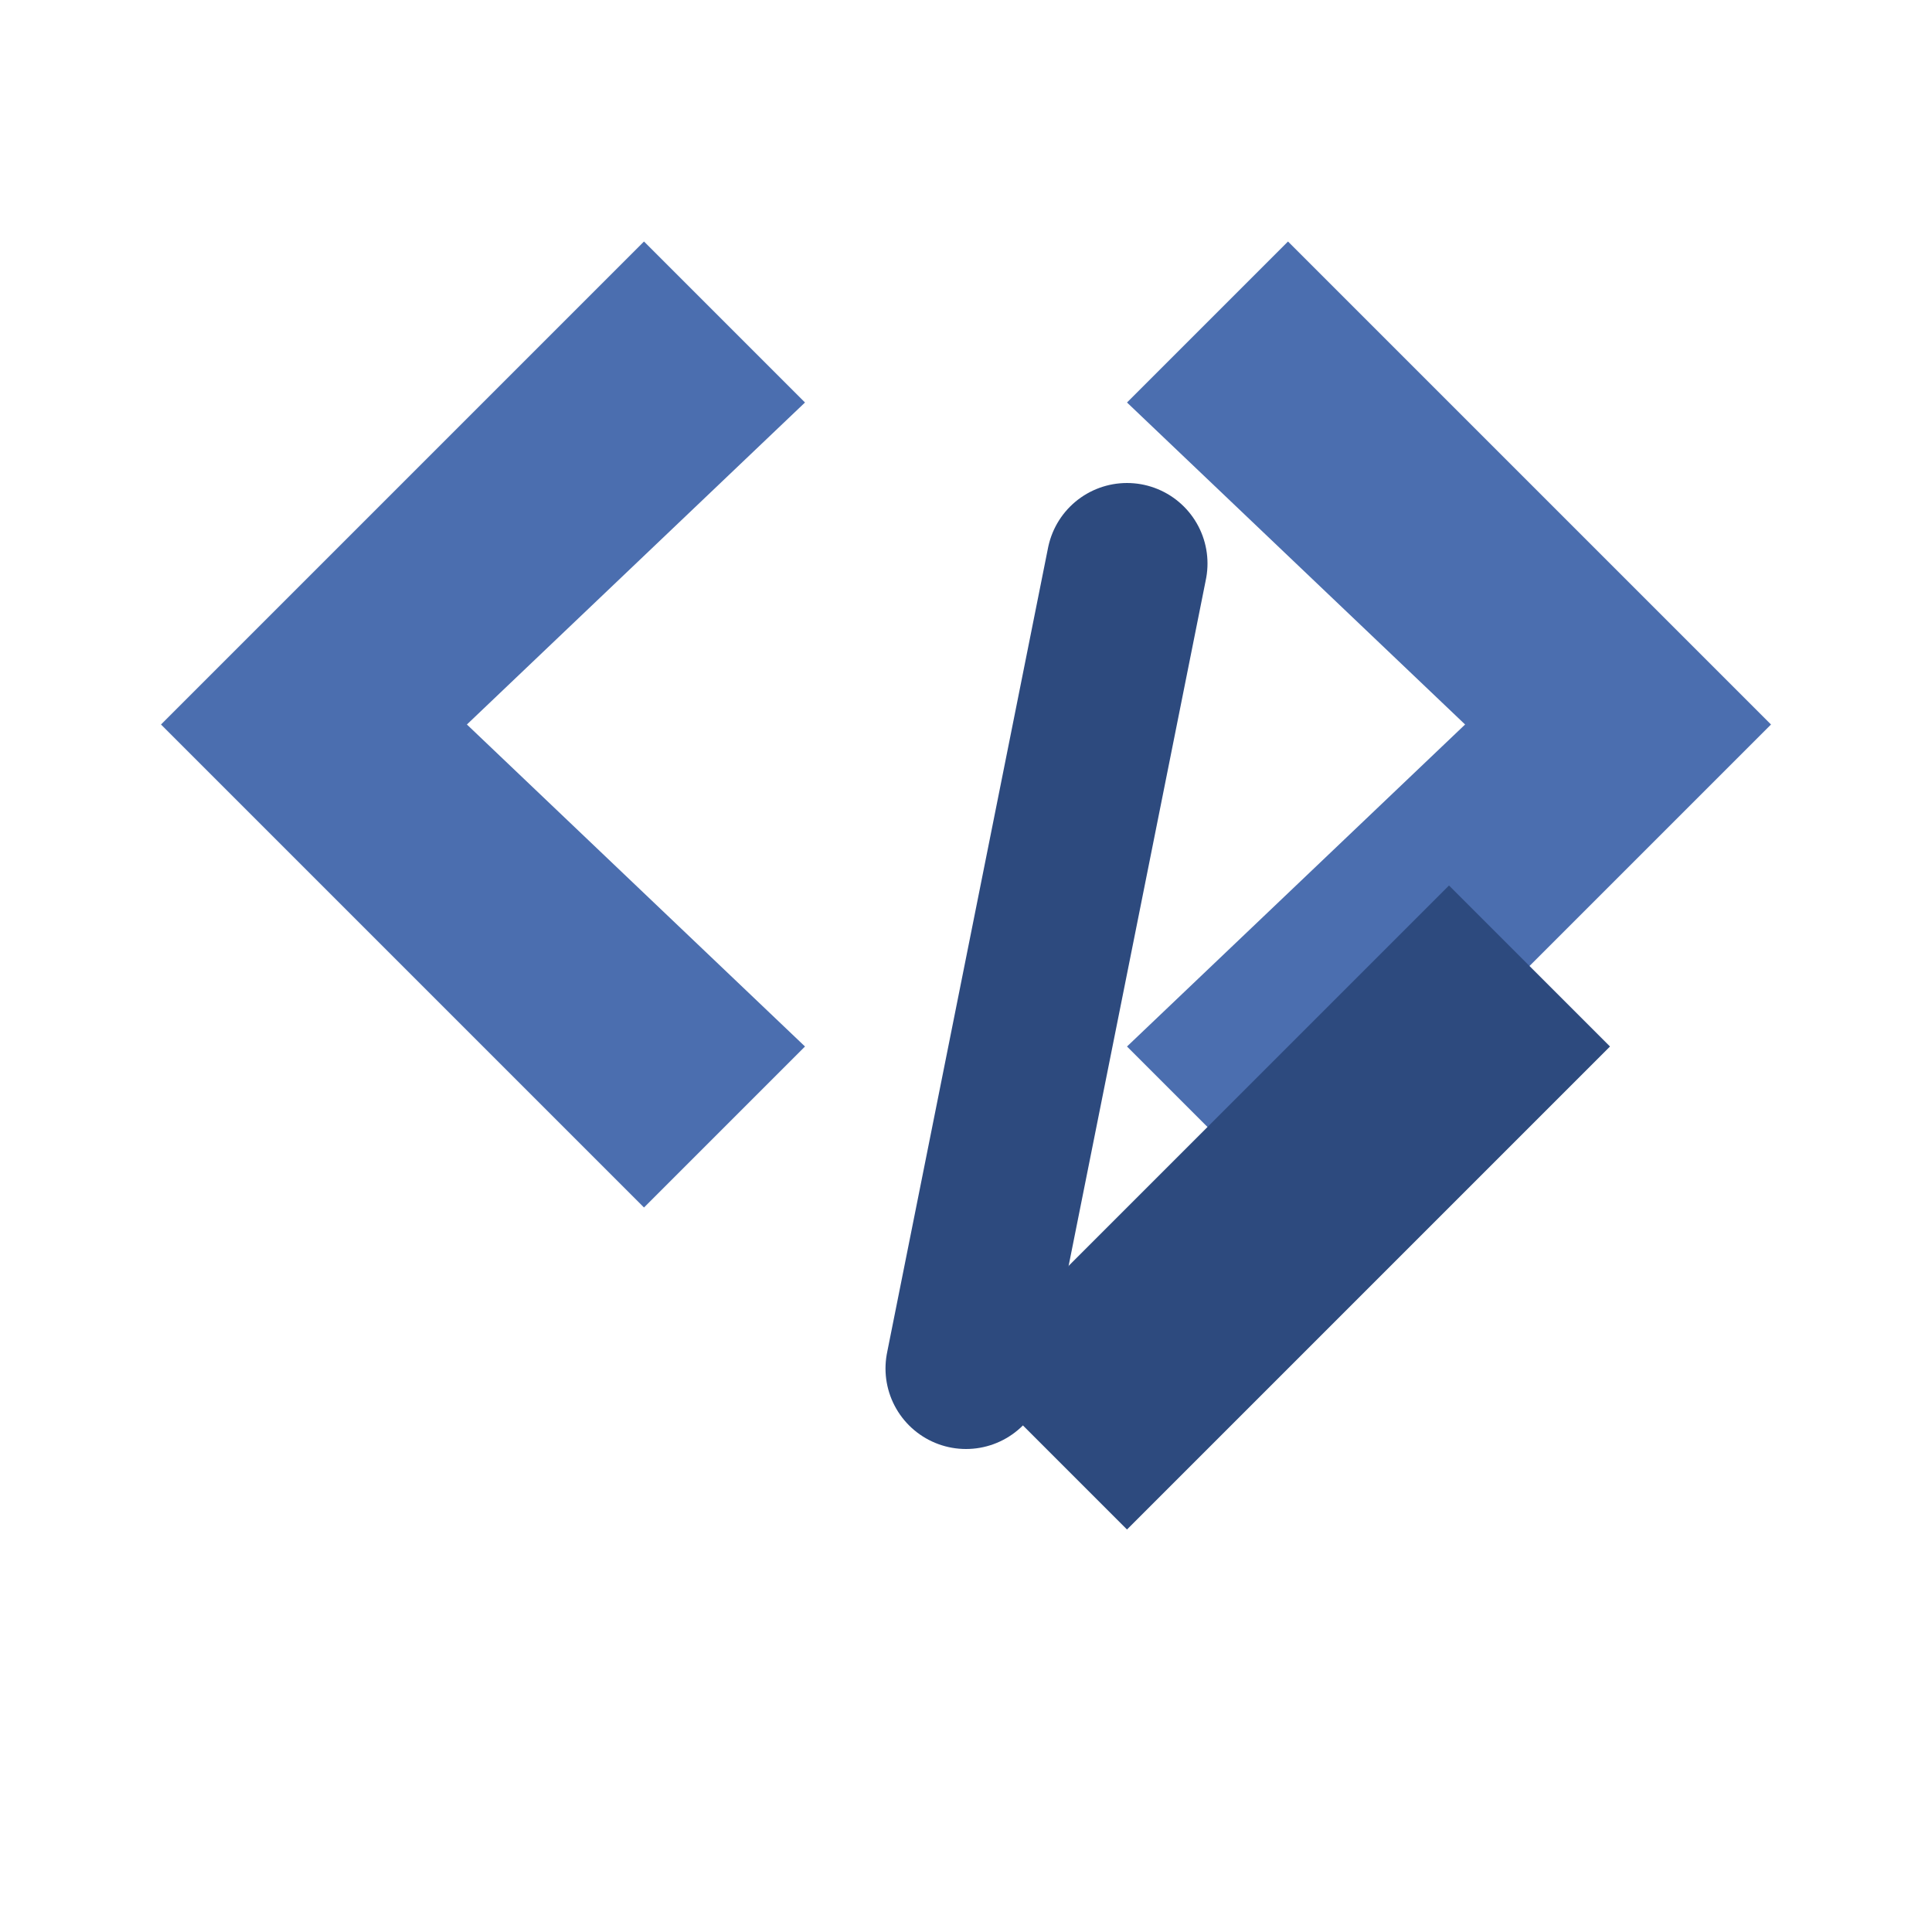 <svg xmlns="http://www.w3.org/2000/svg" width="24" height="24" viewBox="0 0 24 24">
  <!-- Code/Hammer Icon for CodeSmith -->
  <path d="M8,3 L2,9 L8,15 L10,13 L5.8,9 L10,5 L8,3 Z" fill="#4B6EAF" />
  <path d="M16,3 L22,9 L16,15 L14,13 L18.2,9 L14,5 L16,3 Z" fill="#4B6EAF" />
  <path d="M12,17 L14,7" stroke="#2D4A7E" stroke-width="2" stroke-linecap="round" />
  <path d="M14,19 L20,13 L18,11 L12,17 L14,19 Z" fill="#2D4A7E" />
</svg>